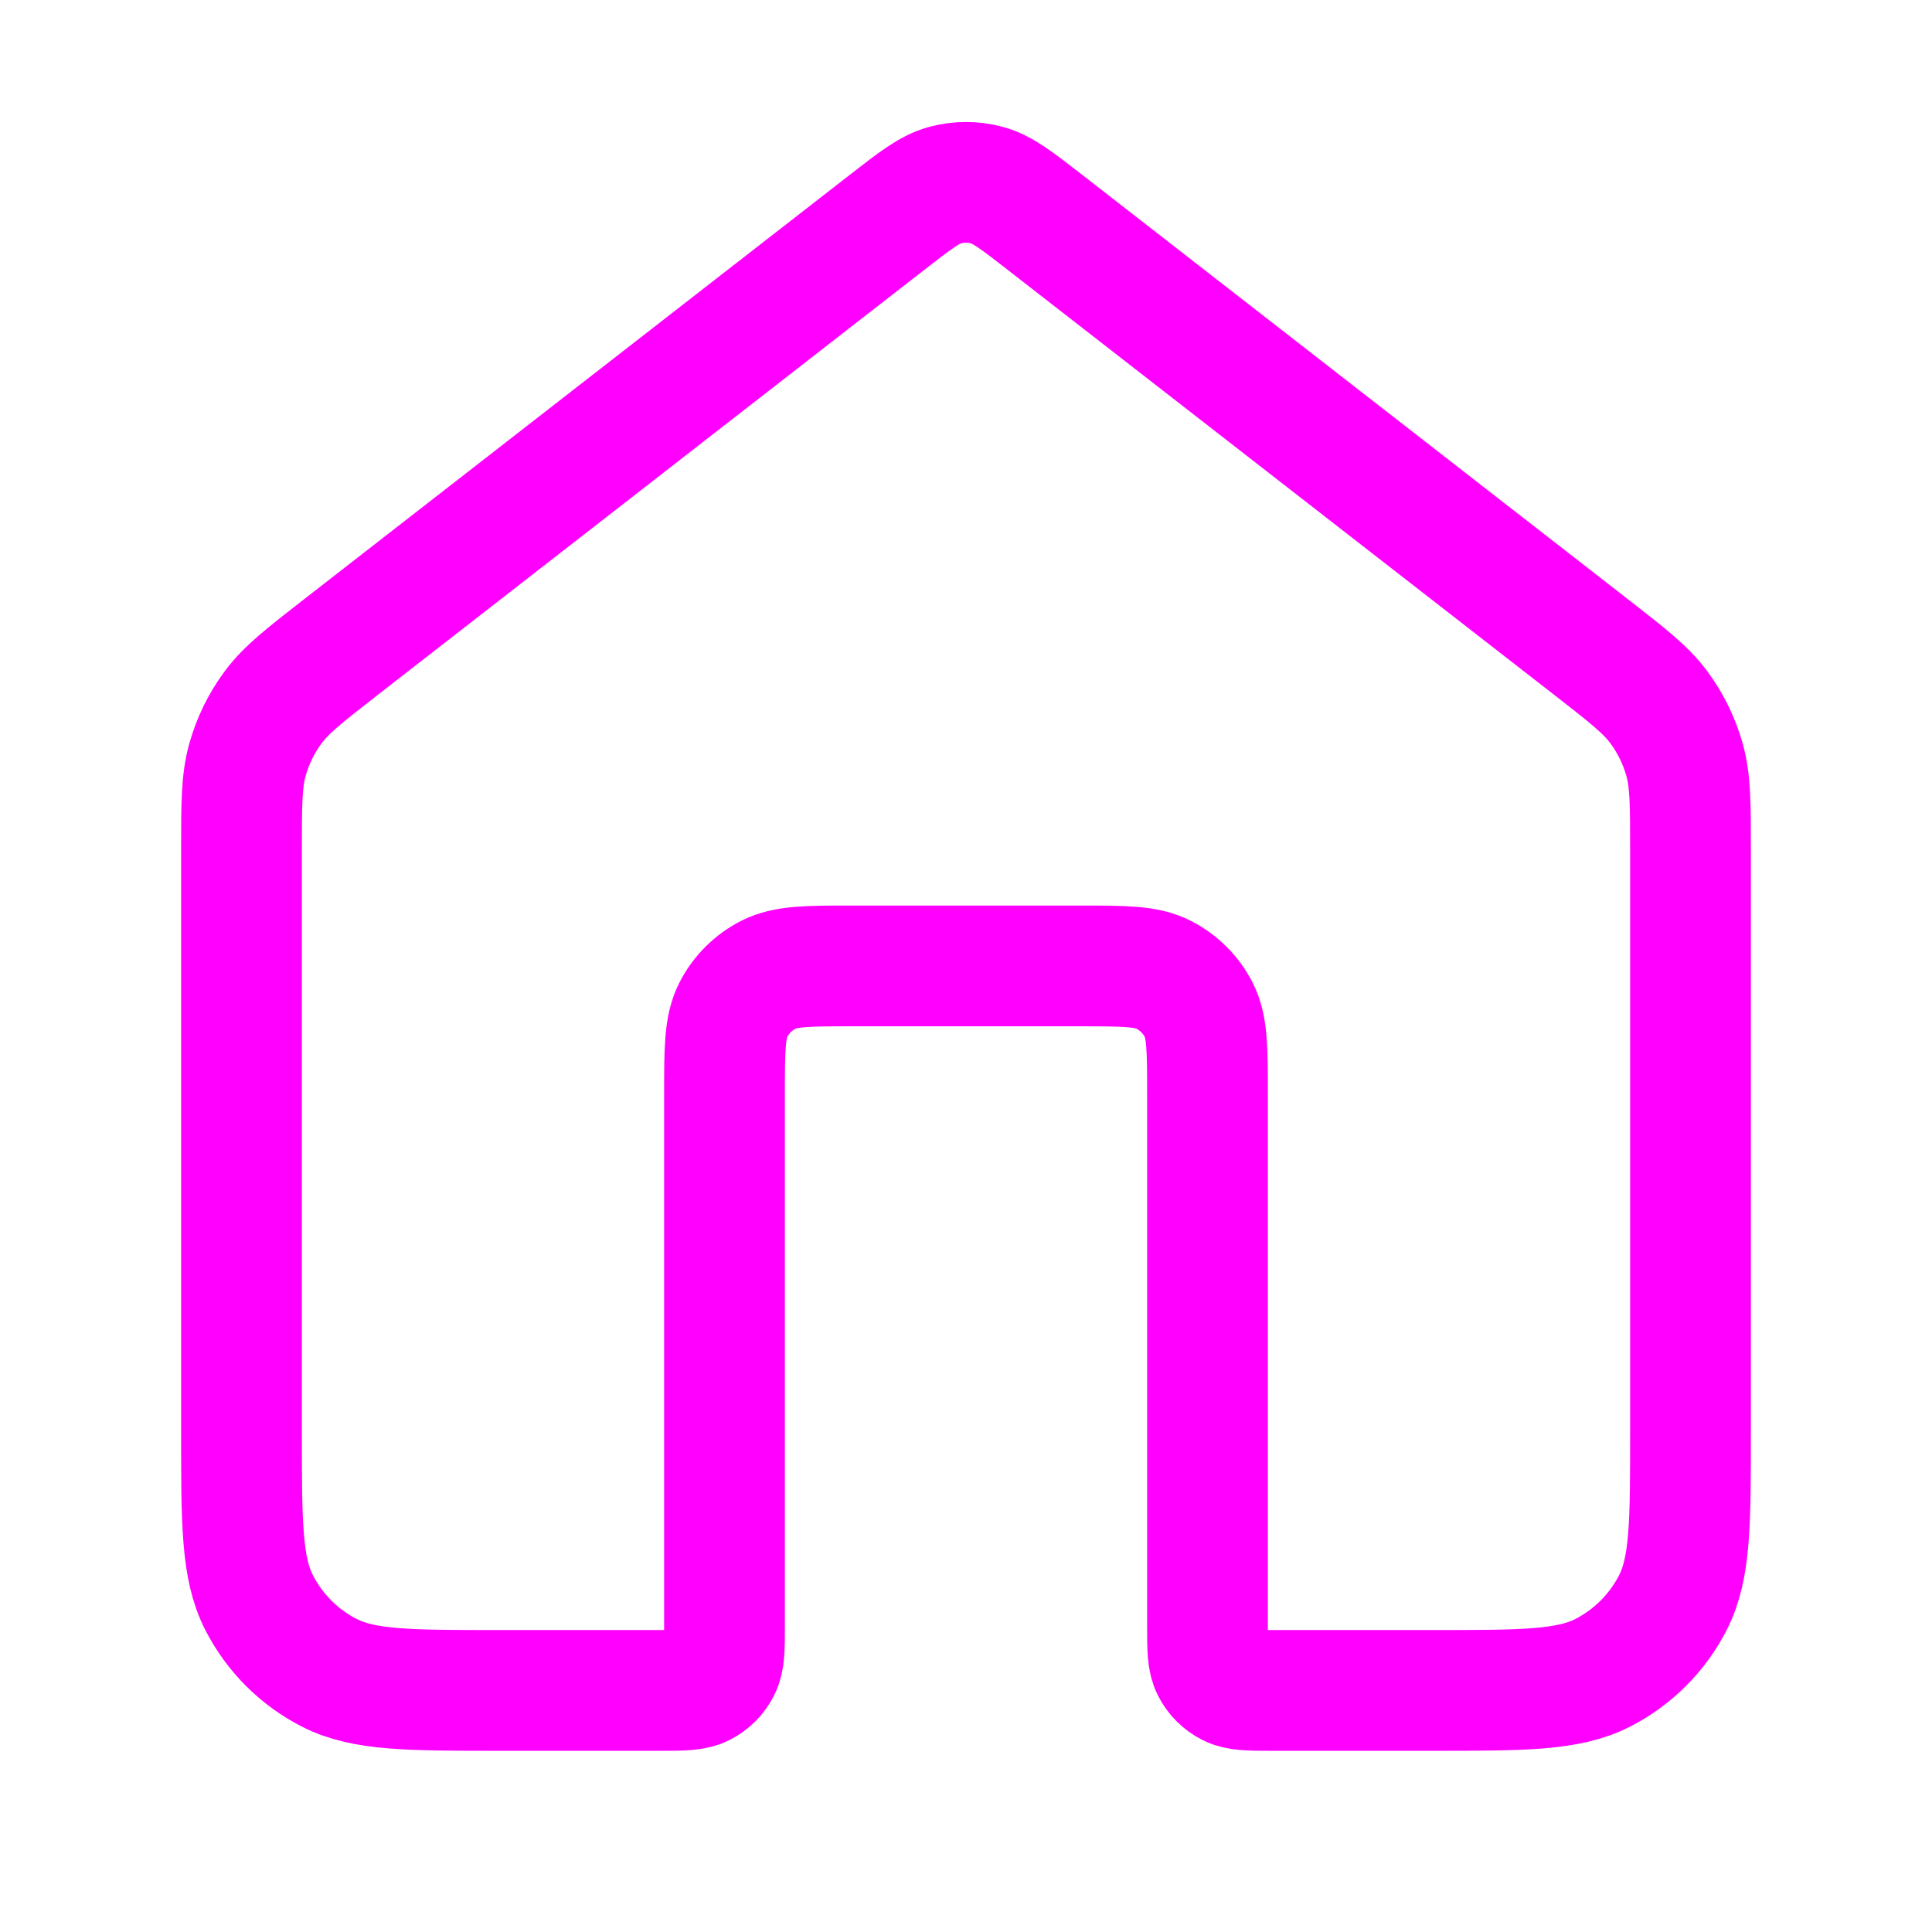<svg width="24" height="24" viewBox="0 0 24 24" fill="none" xmlns="http://www.w3.org/2000/svg">
<path d="M12.982 2.763C12.631 2.49 12.455 2.353 12.261 2.3C12.09 2.254 11.91 2.254 11.739 2.3C11.545 2.353 11.369 2.49 11.018 2.763L4.235 8.038C3.782 8.391 3.555 8.567 3.392 8.788C3.247 8.983 3.14 9.204 3.074 9.438C3 9.702 3 9.989 3 10.564V17.799C3 18.919 3 19.479 3.218 19.907C3.41 20.283 3.716 20.589 4.092 20.781C4.52 20.999 5.08 20.999 6.2 20.999H8.2C8.48 20.999 8.62 20.999 8.727 20.944C8.821 20.896 8.898 20.82 8.945 20.726C9 20.619 9 20.479 9 20.199V13.599C9 13.039 9 12.759 9.109 12.545C9.205 12.357 9.358 12.204 9.546 12.108C9.76 11.999 10.04 11.999 10.6 11.999H13.4C13.96 11.999 14.24 11.999 14.454 12.108C14.642 12.204 14.795 12.357 14.891 12.545C15 12.759 15 13.039 15 13.599V20.199C15 20.479 15 20.619 15.055 20.726C15.102 20.82 15.179 20.896 15.273 20.944C15.38 20.999 15.52 20.999 15.8 20.999H17.8C18.92 20.999 19.48 20.999 19.908 20.781C20.284 20.589 20.59 20.283 20.782 19.907C21 19.479 21 18.919 21 17.799V10.564C21 9.989 21 9.702 20.926 9.438C20.86 9.204 20.753 8.983 20.608 8.788C20.445 8.567 20.218 8.391 19.765 8.038L12.982 2.763Z" stroke="#FF00FE" stroke-width="1.5" stroke-linecap="round" stroke-linejoin="round"/>
</svg>
